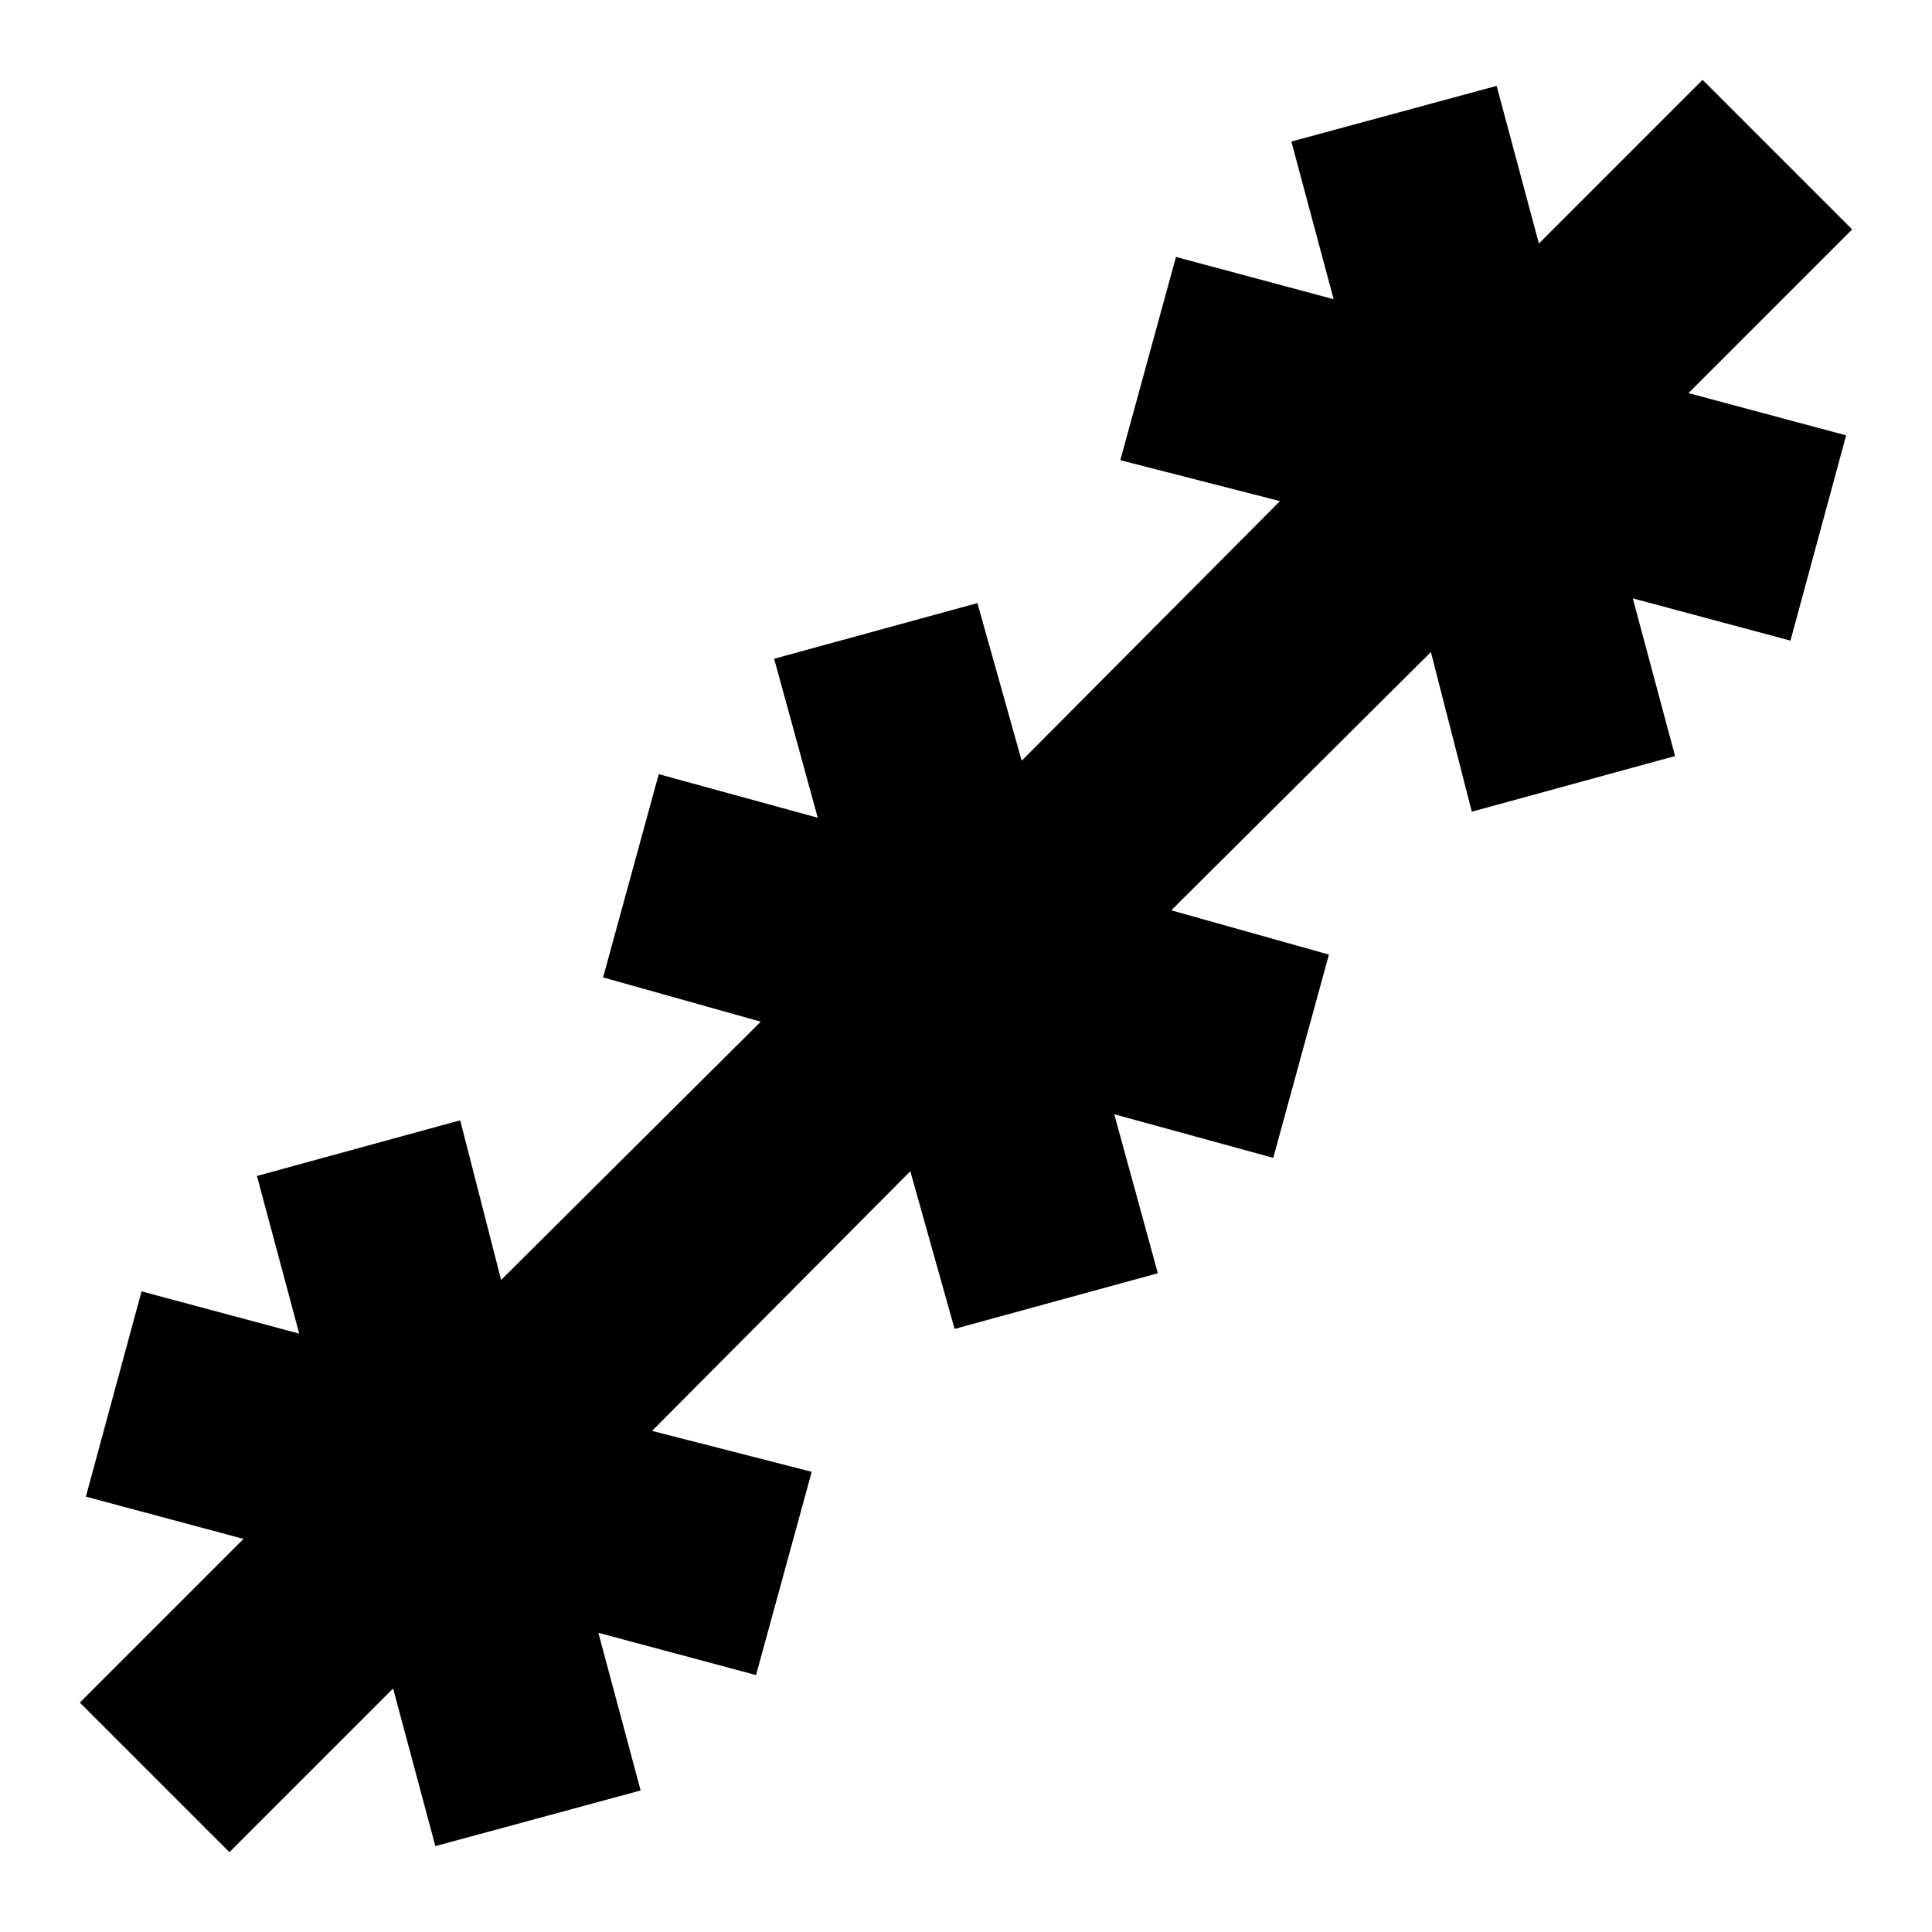 <svg xmlns="http://www.w3.org/2000/svg" height="40" viewBox="0 -960 960 960" width="40"><path d="M114-39.67 39.67-114 121-195.33l-78.33-21 27.66-102 78.34 21-21-78.34 101-27.66L249-324l129-128.33-78.33-22 27.66-101 79 21.66-21.66-79 101-27.66 22 78.33L636-711l-79.33-20.33 27.66-101 78.34 21-21-78.34 102-27.66 21 78.33L846-920.33 920.33-846 839-764.67l78.33 21-27.66 102-78.34-21 21 78.34-101 27.66L711-636 582-507.67l78.33 22-27.66 101-79-21.66 21.66 79-101 27.66-22-78.33L324-249l79.33 20.33-27.66 101-78.34-21 21 78.34-102 27.66-21-78.33L114-39.67Z"/></svg>